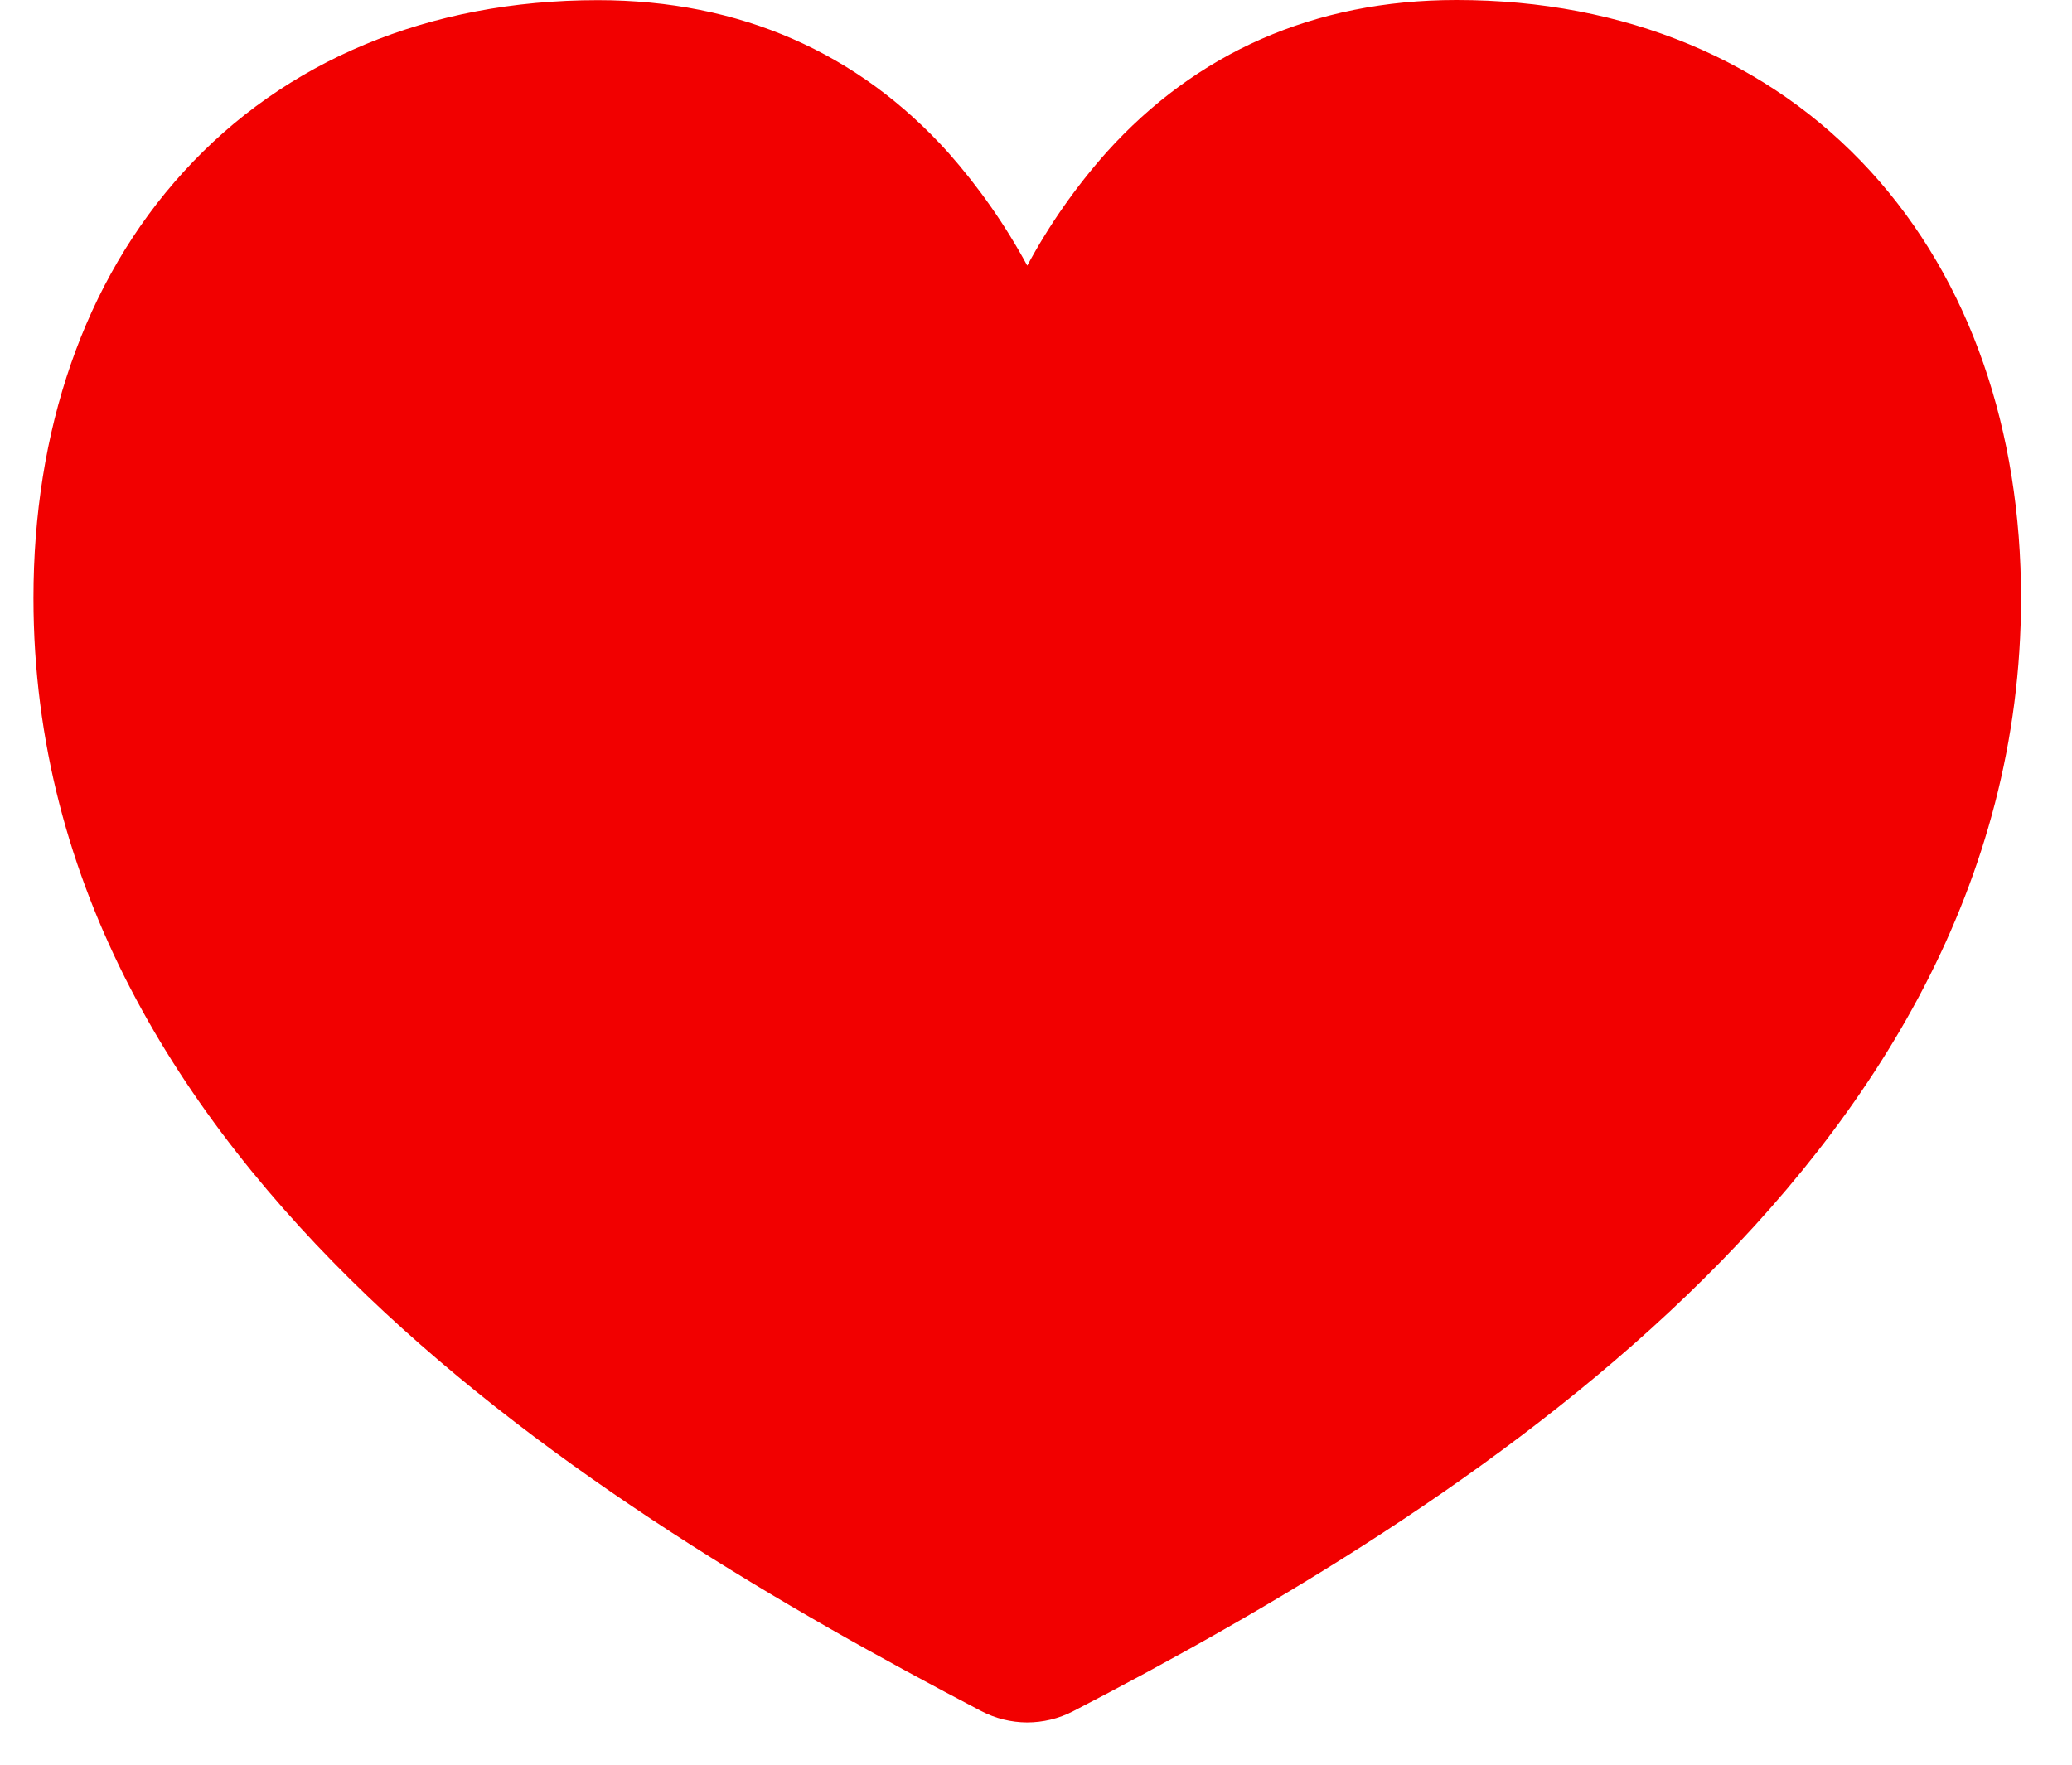 <svg width="27" height="23" viewBox="0 0 27 23" fill="none" xmlns="http://www.w3.org/2000/svg">
<path fill-rule="evenodd" clip-rule="evenodd" d="M7.791 0.002C5.585 0.002 3.708 0.794 2.392 2.24C1.088 3.669 0.436 5.627 0.436 7.794C0.436 11.559 2.352 14.558 4.787 16.891C7.211 19.213 10.261 20.98 12.785 22.3C12.969 22.397 13.175 22.448 13.383 22.449C13.591 22.449 13.796 22.4 13.982 22.304C16.508 20.997 19.555 19.216 21.981 16.882C24.416 14.542 26.336 11.533 26.336 7.794C26.336 5.619 25.68 3.662 24.375 2.233C23.057 0.791 21.18 0 18.98 0C17.122 0 15.586 0.689 14.417 1.987C14.017 2.438 13.671 2.932 13.386 3.462C13.1 2.932 12.754 2.438 12.355 1.987C11.186 0.689 9.649 0.002 7.791 0.002Z" fill="#F20000"/>
</svg>

